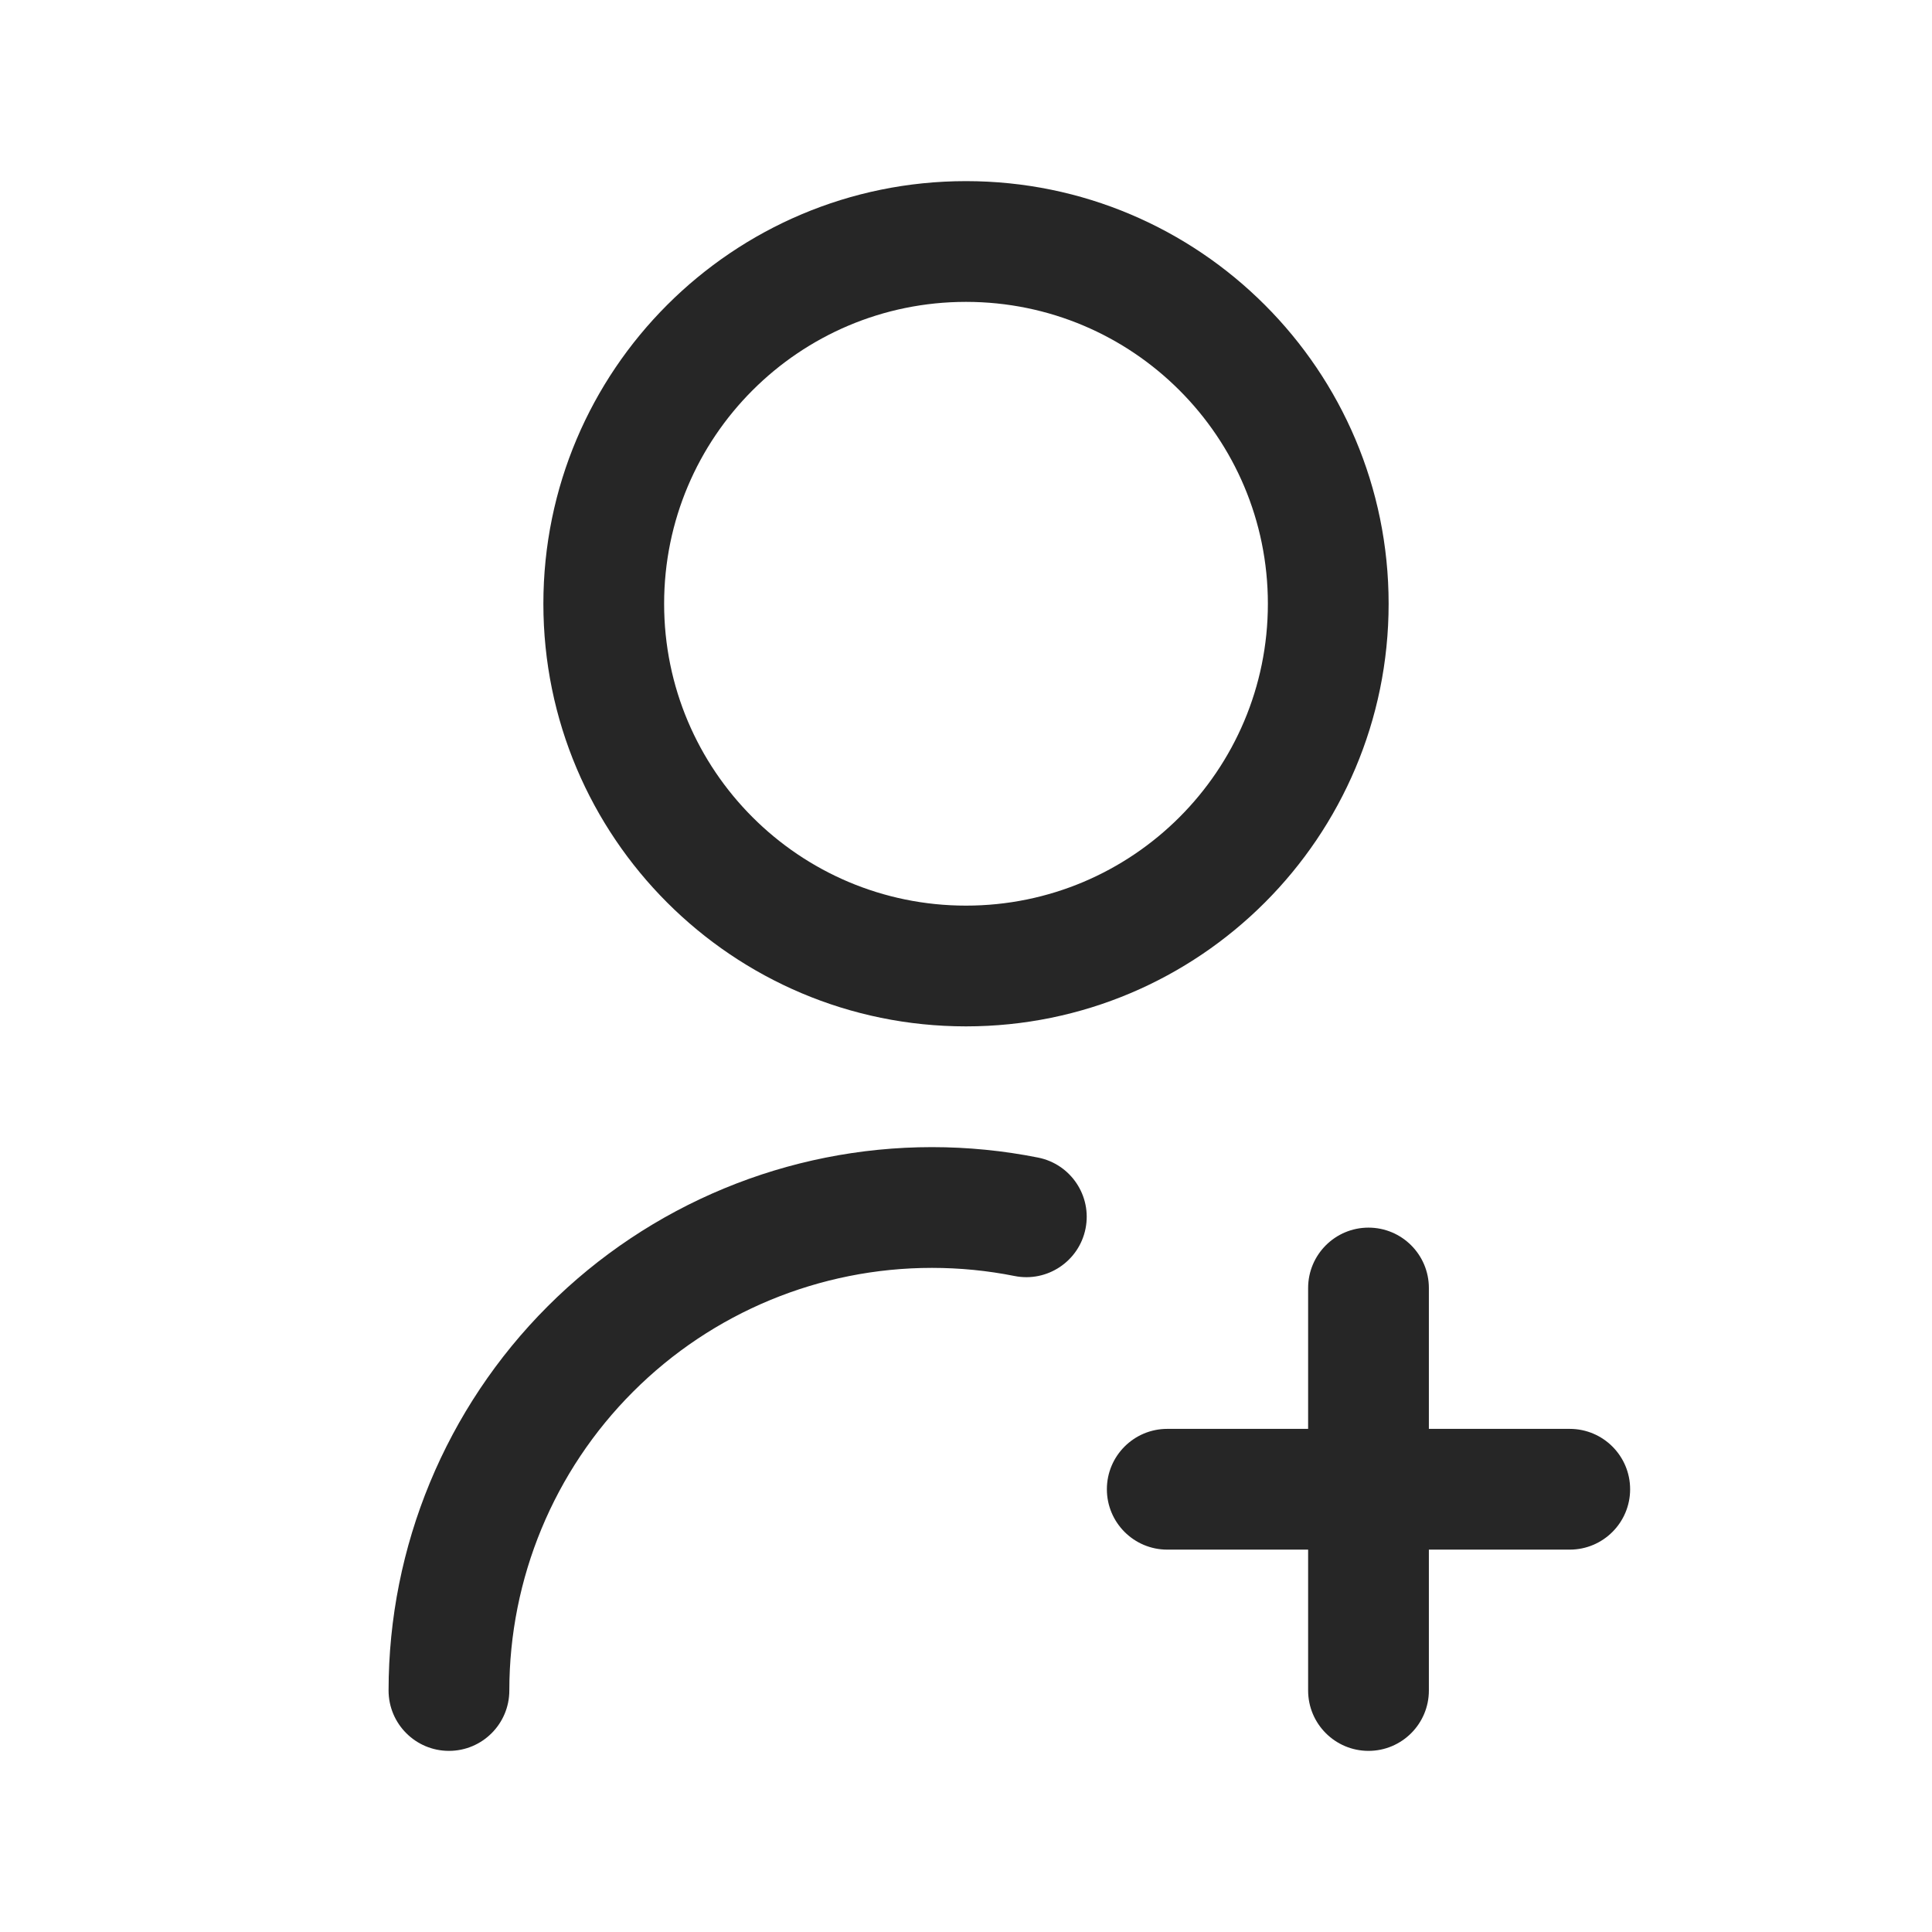 <svg width="24" height="24" viewBox="0 0 24 24" fill="none" xmlns="http://www.w3.org/2000/svg">
<path fill-rule="evenodd" clip-rule="evenodd" d="M12 3.75C9.929 3.75 8.25 5.429 8.25 7.5C8.25 9.571 9.929 11.25 12 11.25C14.071 11.25 15.75 9.571 15.75 7.5C15.75 5.429 14.071 3.75 12 3.75ZM6.75 7.5C6.75 4.601 9.101 2.25 12 2.25C14.899 2.25 17.25 4.601 17.25 7.5C17.25 10.399 14.899 12.75 12 12.75C9.101 12.75 6.75 10.399 6.75 7.5ZM17.75 16C17.75 15.586 17.414 15.25 17 15.25C16.586 15.25 16.25 15.586 16.25 16V17.75H14.5C14.086 17.75 13.75 18.086 13.75 18.5C13.75 18.914 14.086 19.25 14.5 19.25H16.25V21C16.25 21.414 16.586 21.75 17 21.75C17.414 21.75 17.75 21.414 17.75 21V19.25H19.5C19.914 19.25 20.25 18.914 20.25 18.5C20.25 18.086 19.914 17.75 19.5 17.75H17.75V16ZM7.865 17.288C8.849 16.303 10.185 15.75 11.577 15.75C11.924 15.75 12.268 15.784 12.603 15.851C13.009 15.932 13.404 15.668 13.485 15.262C13.566 14.856 13.302 14.461 12.896 14.38C12.465 14.294 12.023 14.25 11.577 14.25C9.787 14.25 8.07 14.961 6.804 16.227C5.538 17.493 4.827 19.21 4.827 21C4.827 21.414 5.163 21.75 5.577 21.75C5.991 21.75 6.327 21.414 6.327 21C6.327 19.608 6.88 18.272 7.865 17.288Z" fill="#262626"/>
</svg>

